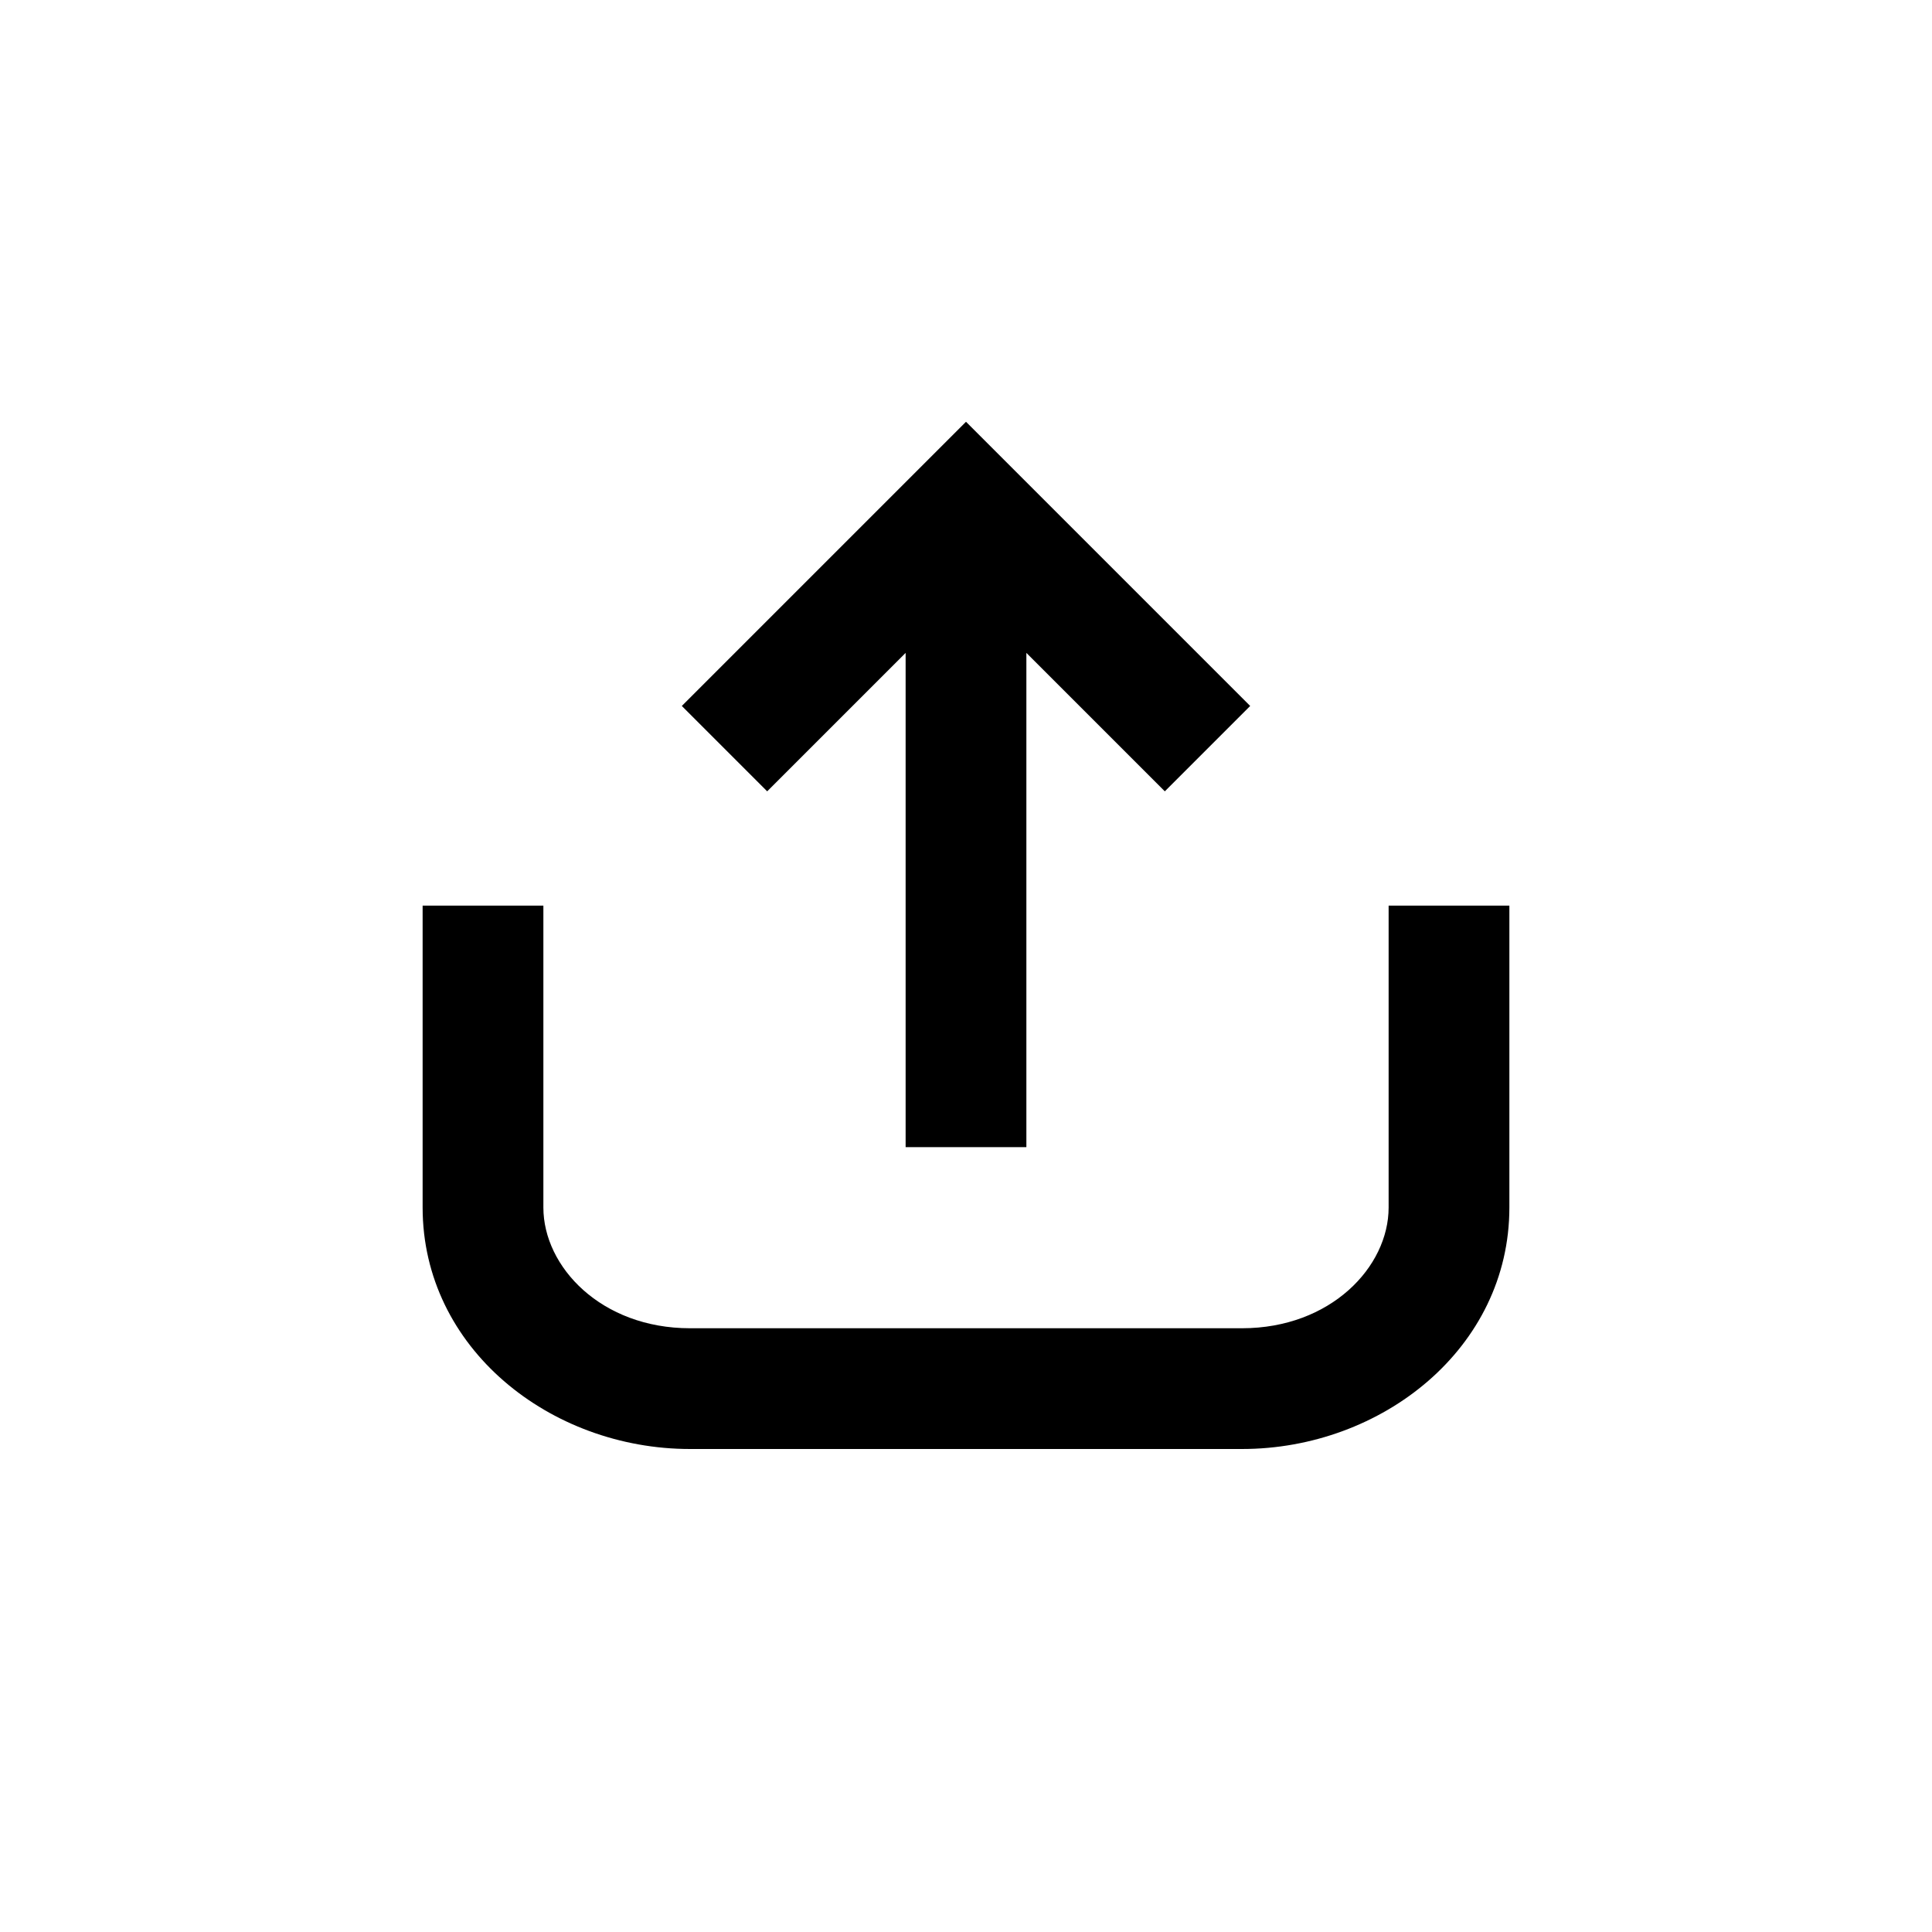 <svg width="32" height="32" viewBox="0 0 32 32" fill="none" xmlns="http://www.w3.org/2000/svg">
<path d="M15 10.814L12.707 13.107L11.293 11.693L16 6.986L20.707 11.693L19.293 13.107L17 10.814V19H15L15 10.814Z" fill="black"/>
<path d="M9 15L9 20C9 20.983 9.958 22 11.429 22H20.571C22.042 22 23 20.983 23 20V15H25V20C25 22.33 22.888 24 20.571 24H11.429C9.112 24 7 22.33 7 20V15H9Z" fill="black"/>
</svg>
